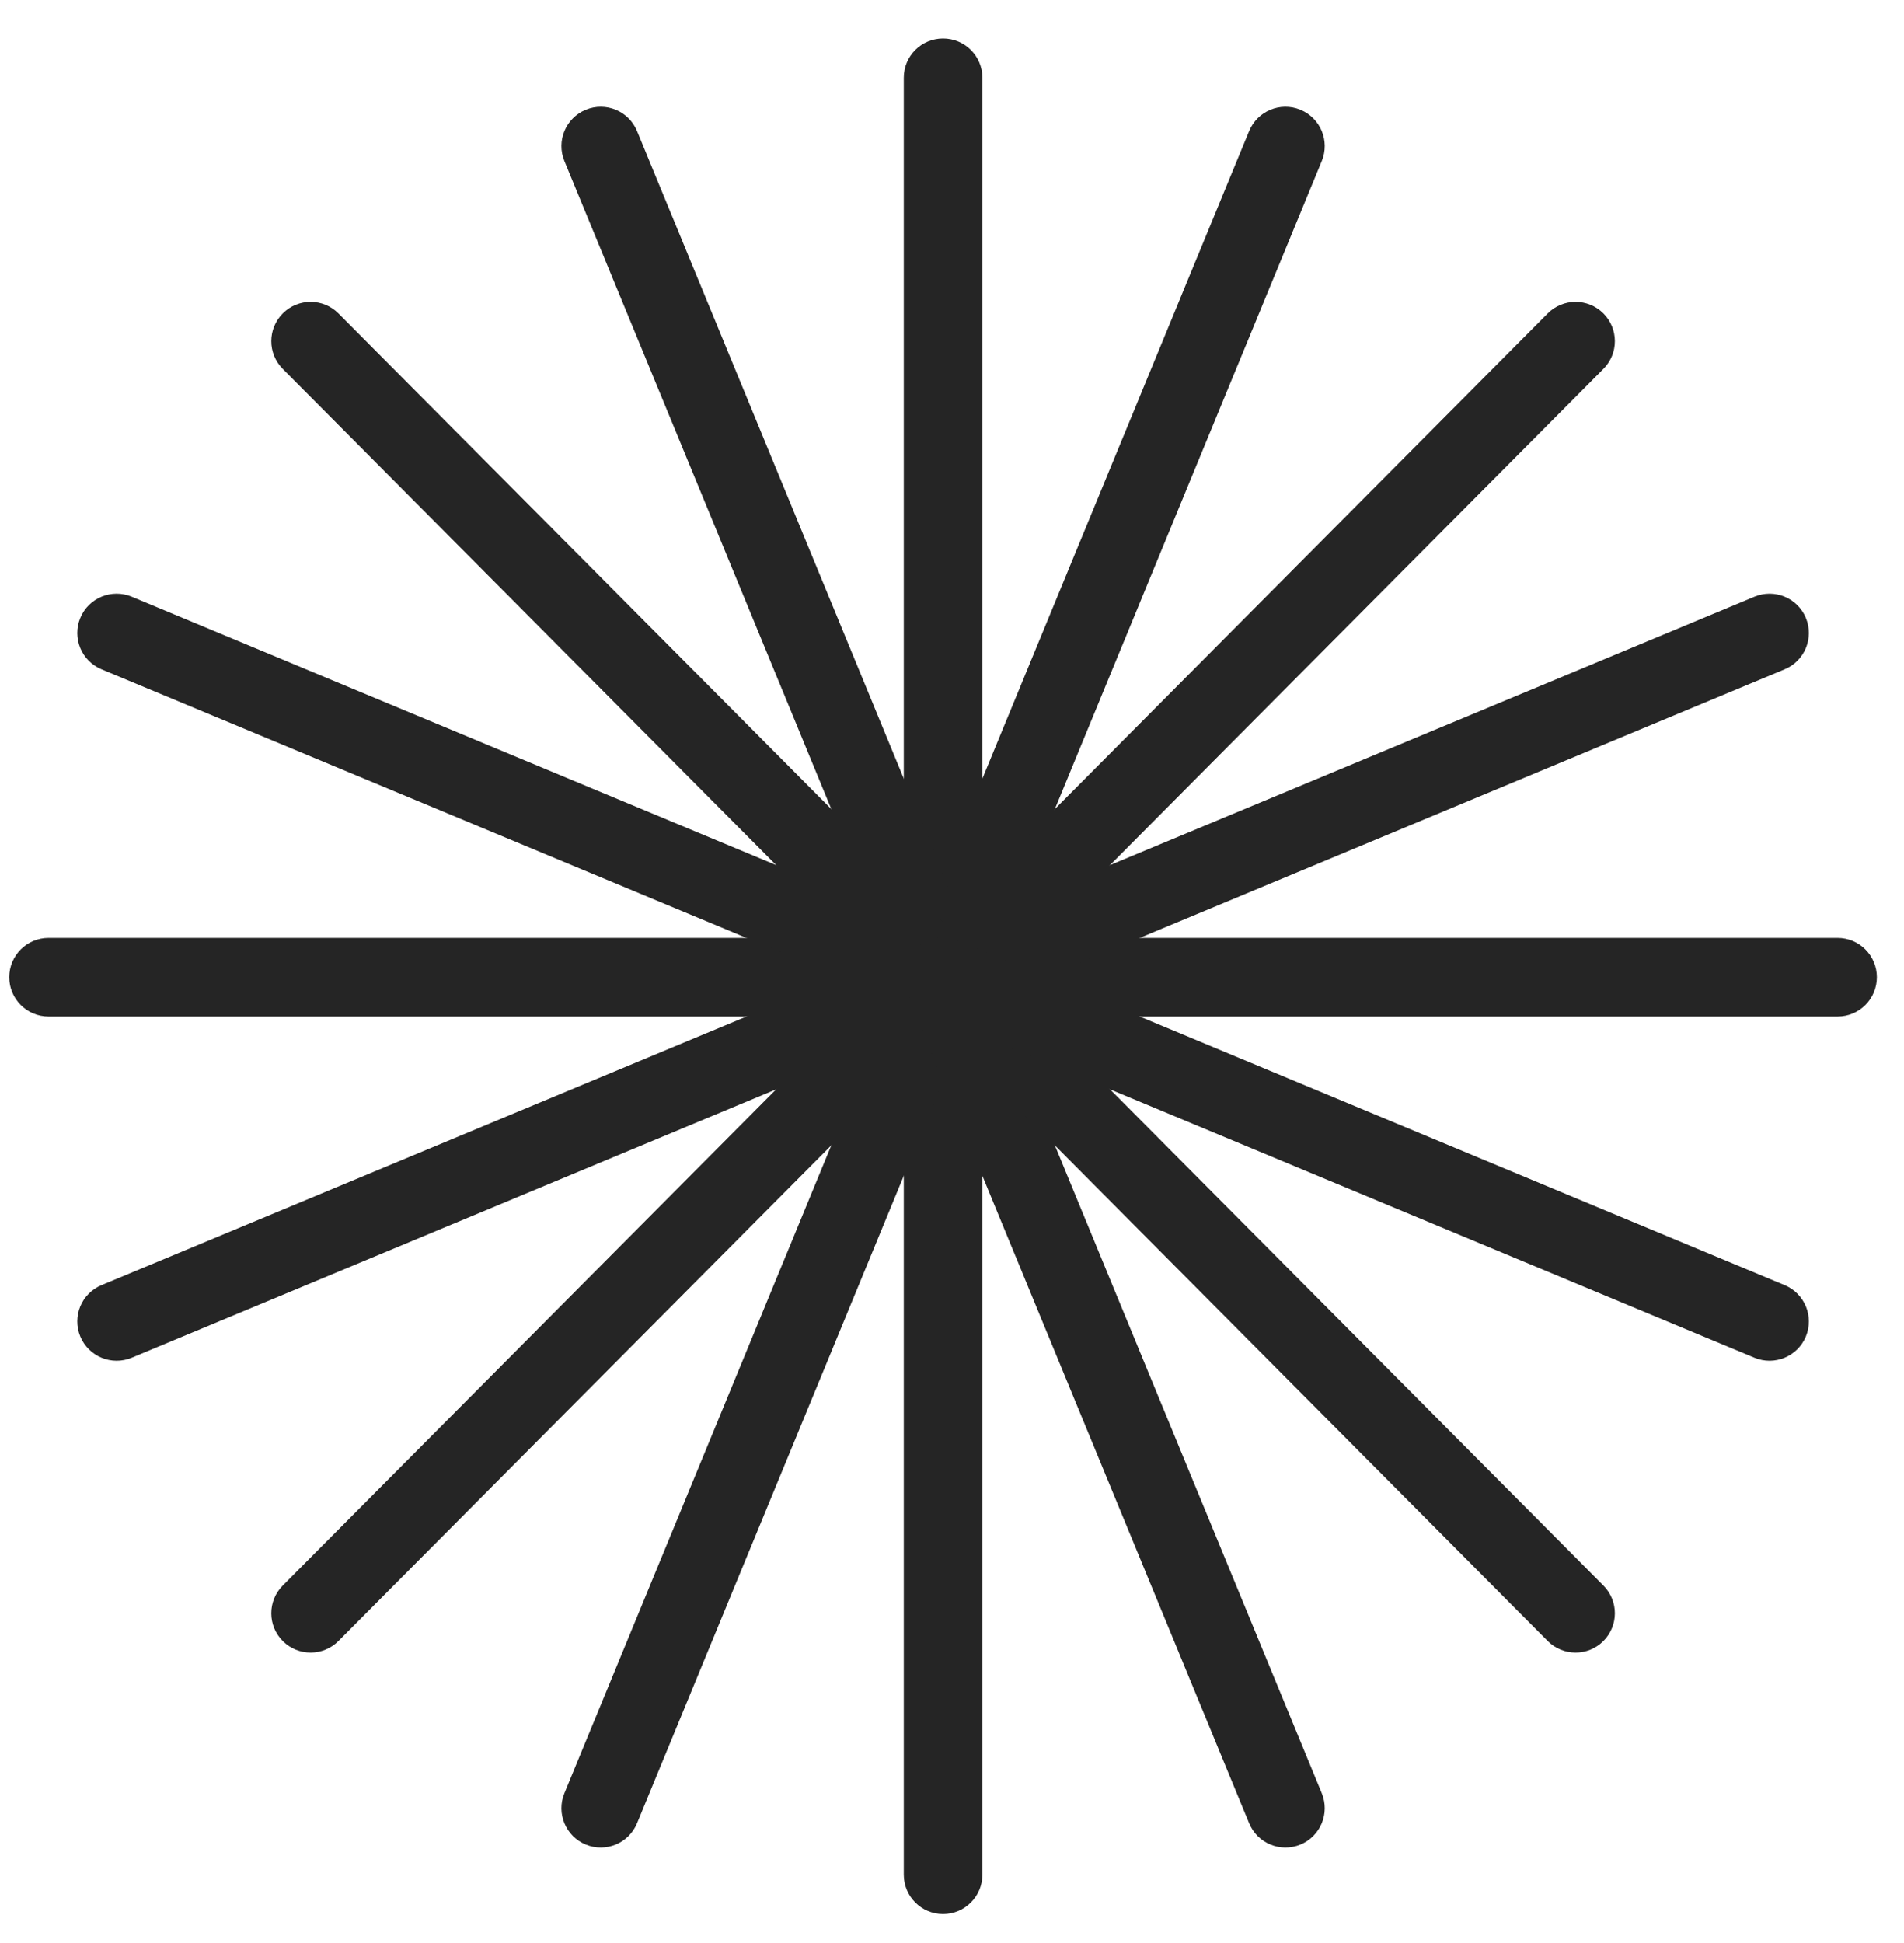 <svg width="49" height="50" viewBox="0 0 49 50" fill="none" xmlns="http://www.w3.org/2000/svg">
<path fill-rule="evenodd" clip-rule="evenodd" d="M0.238 25.147C0.238 24.588 0.691 24.135 1.25 24.135H47.291C47.849 24.135 48.302 24.588 48.302 25.147C48.302 25.706 47.849 26.158 47.291 26.158H1.25C0.691 26.158 0.238 25.706 0.238 25.147Z" fill="#252525"/>
<path fill-rule="evenodd" clip-rule="evenodd" d="M24.27 0.989C24.829 0.989 25.282 1.441 25.282 2V25.147C25.282 25.706 24.829 26.159 24.27 26.159C23.712 26.159 23.259 25.706 23.259 25.147V2C23.259 1.441 23.712 0.989 24.27 0.989Z" fill="#252525"/>
<path fill-rule="evenodd" clip-rule="evenodd" d="M33.466 2.824C33.983 3.037 34.229 3.628 34.016 4.144L25.206 25.532C24.993 26.049 24.402 26.295 23.885 26.082C23.369 25.87 23.122 25.278 23.335 24.762L32.146 3.374C32.359 2.857 32.95 2.611 33.466 2.824Z" fill="#252525"/>
<path fill-rule="evenodd" clip-rule="evenodd" d="M41.261 8.062C41.657 8.456 41.659 9.096 41.265 9.492L24.988 25.86C24.594 26.256 23.953 26.258 23.557 25.864C23.161 25.47 23.159 24.83 23.553 24.434L39.83 8.066C40.224 7.669 40.865 7.668 41.261 8.062Z" fill="#252525"/>
<path fill-rule="evenodd" clip-rule="evenodd" d="M46.474 15.9C46.688 16.416 46.445 17.008 45.929 17.223L24.66 26.081C24.144 26.296 23.552 26.052 23.337 25.536C23.122 25.02 23.366 24.428 23.882 24.213L45.151 15.355C45.667 15.141 46.259 15.384 46.474 15.9Z" fill="#252525"/>
<path fill-rule="evenodd" clip-rule="evenodd" d="M15.075 2.824C15.591 2.611 16.183 2.857 16.395 3.374L25.206 24.762C25.419 25.278 25.172 25.87 24.656 26.082C24.139 26.295 23.548 26.049 23.335 25.532L14.525 4.144C14.312 3.628 14.558 3.037 15.075 2.824Z" fill="#252525"/>
<path fill-rule="evenodd" clip-rule="evenodd" d="M7.28 8.062C7.676 7.668 8.317 7.669 8.711 8.066L24.988 24.434C25.382 24.83 25.38 25.47 24.984 25.864C24.588 26.258 23.947 26.256 23.553 25.86L7.276 9.492C6.882 9.096 6.884 8.456 7.28 8.062Z" fill="#252525"/>
<path fill-rule="evenodd" clip-rule="evenodd" d="M2.067 15.9C2.282 15.384 2.874 15.141 3.39 15.355L24.659 24.213C25.175 24.428 25.419 25.02 25.204 25.536C24.989 26.052 24.397 26.296 23.881 26.081L2.612 17.223C2.096 17.008 1.852 16.416 2.067 15.9Z" fill="#252525"/>
<path fill-rule="evenodd" clip-rule="evenodd" d="M24.27 24.084C24.829 24.084 25.282 24.537 25.282 25.095V48.242C25.282 48.801 24.829 49.254 24.27 49.254C23.712 49.254 23.259 48.801 23.259 48.242V25.095C23.259 24.537 23.712 24.084 24.27 24.084Z" fill="#252525"/>
<path fill-rule="evenodd" clip-rule="evenodd" d="M24.656 24.212C25.172 24.424 25.419 25.016 25.206 25.532L16.395 46.916C16.183 47.433 15.591 47.679 15.075 47.466C14.558 47.253 14.312 46.662 14.525 46.145L23.335 24.762C23.548 24.245 24.139 23.999 24.656 24.212Z" fill="#252525"/>
<path fill-rule="evenodd" clip-rule="evenodd" d="M24.984 24.43C25.38 24.823 25.382 25.464 24.988 25.86L8.711 42.228C8.317 42.624 7.676 42.626 7.28 42.232C6.884 41.838 6.882 41.198 7.276 40.802L23.553 24.433C23.947 24.037 24.588 24.036 24.984 24.43Z" fill="#252525"/>
<path fill-rule="evenodd" clip-rule="evenodd" d="M25.204 24.758C25.419 25.274 25.175 25.866 24.659 26.081L3.39 34.939C2.874 35.153 2.282 34.909 2.067 34.394C1.852 33.878 2.096 33.286 2.612 33.071L23.881 24.213C24.397 23.998 24.989 24.242 25.204 24.758Z" fill="#252525"/>
<path fill-rule="evenodd" clip-rule="evenodd" d="M23.885 24.212C24.402 23.999 24.993 24.245 25.206 24.762L34.016 46.145C34.229 46.662 33.983 47.253 33.467 47.466C32.95 47.679 32.359 47.433 32.146 46.916L23.335 25.532C23.122 25.016 23.369 24.424 23.885 24.212Z" fill="#252525"/>
<path fill-rule="evenodd" clip-rule="evenodd" d="M23.557 24.43C23.953 24.036 24.594 24.037 24.988 24.433L41.265 40.802C41.659 41.198 41.657 41.838 41.261 42.232C40.865 42.626 40.224 42.624 39.83 42.228L23.553 25.86C23.159 25.464 23.161 24.823 23.557 24.43Z" fill="#252525"/>
<path fill-rule="evenodd" clip-rule="evenodd" d="M23.337 24.758C23.552 24.242 24.144 23.998 24.66 24.213L45.929 33.071C46.445 33.286 46.688 33.878 46.474 34.394C46.259 34.909 45.667 35.153 45.151 34.939L23.882 26.081C23.366 25.866 23.122 25.274 23.337 24.758Z" fill="#252525"/>
</svg>
